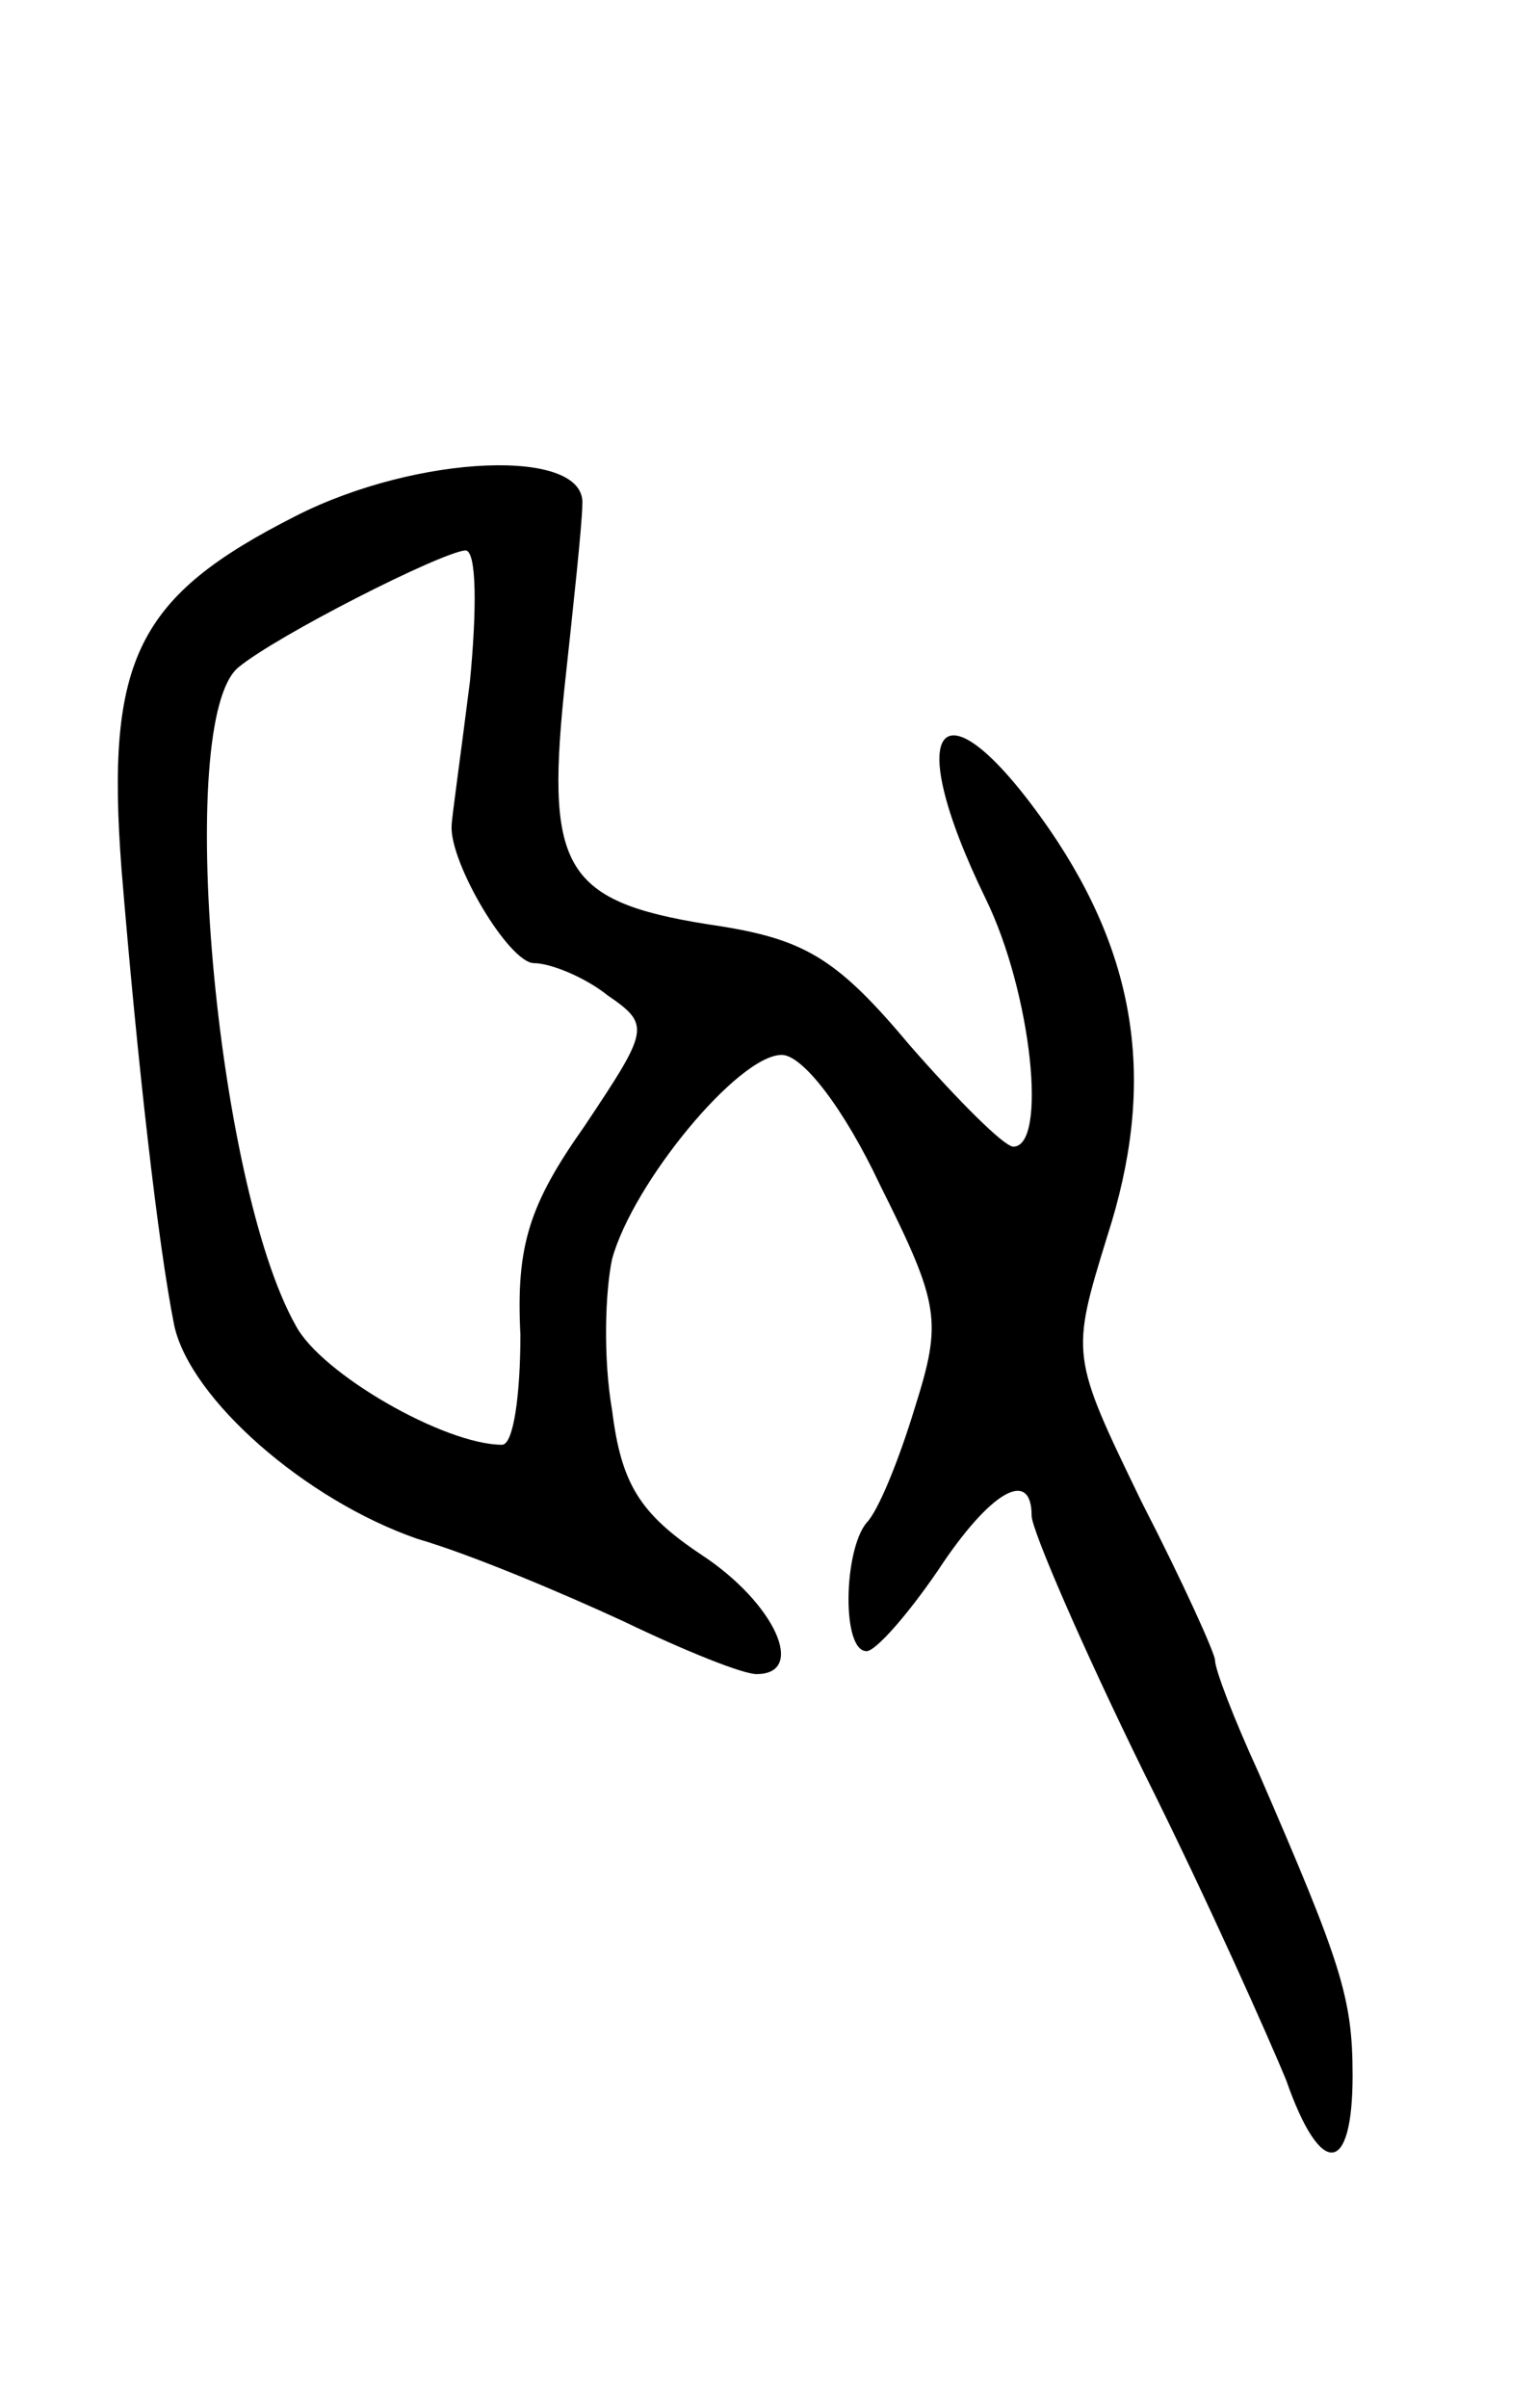 <svg version="1.0" xmlns="http://www.w3.org/2000/svg"
 width="67pt" height="105pt" viewBox="0 0 67 105"
 preserveAspectRatio="xMidYMid meet">
<g transform="translate(0,105) scale(0.1,-0.1)"
fill="#000000" stroke="none">
<path d="M129 825 c-69 -35 -83 -62 -76 -154 7 -85 16 -164 23 -199 7 -32 57
-76 106 -93 24 -7 64 -24 90 -36 27 -13 52 -23 58 -23 22 0 8 31 -24 52 -27
18 -35 31 -39 63 -4 23 -3 52 0 66 9 33 55 89 74 89 9 0 27 -23 43 -57 26 -52
27 -59 15 -97 -7 -23 -16 -45 -21 -50 -10 -12 -11 -56 0 -56 4 0 18 16 31 35
23 35 41 45 41 24 0 -6 22 -57 49 -112 28 -56 55 -117 62 -134 15 -43 29 -42
29 2 0 34 -5 49 -41 132 -11 24 -19 45 -19 49 0 3 -14 34 -32 69 -31 64 -31
64 -15 116 21 65 14 120 -25 177 -47 68 -66 48 -28 -30 20 -41 27 -108 12
-108 -4 0 -24 20 -45 44 -31 37 -45 46 -82 52 -68 10 -77 23 -69 102 4 37 8
74 8 82 2 25 -72 22 -125 -5z m76 -72 c-4 -32 -8 -60 -8 -63 -1 -16 25 -60 36
-60 7 0 22 -6 32 -14 19 -13 18 -15 -10 -57 -24 -34 -30 -52 -28 -91 0 -26 -3
-48 -8 -48 -25 0 -79 31 -90 52 -35 62 -53 264 -25 287 17 14 88 50 99 51 5 0
5 -26 2 -57z"/>
</g>
</svg>
